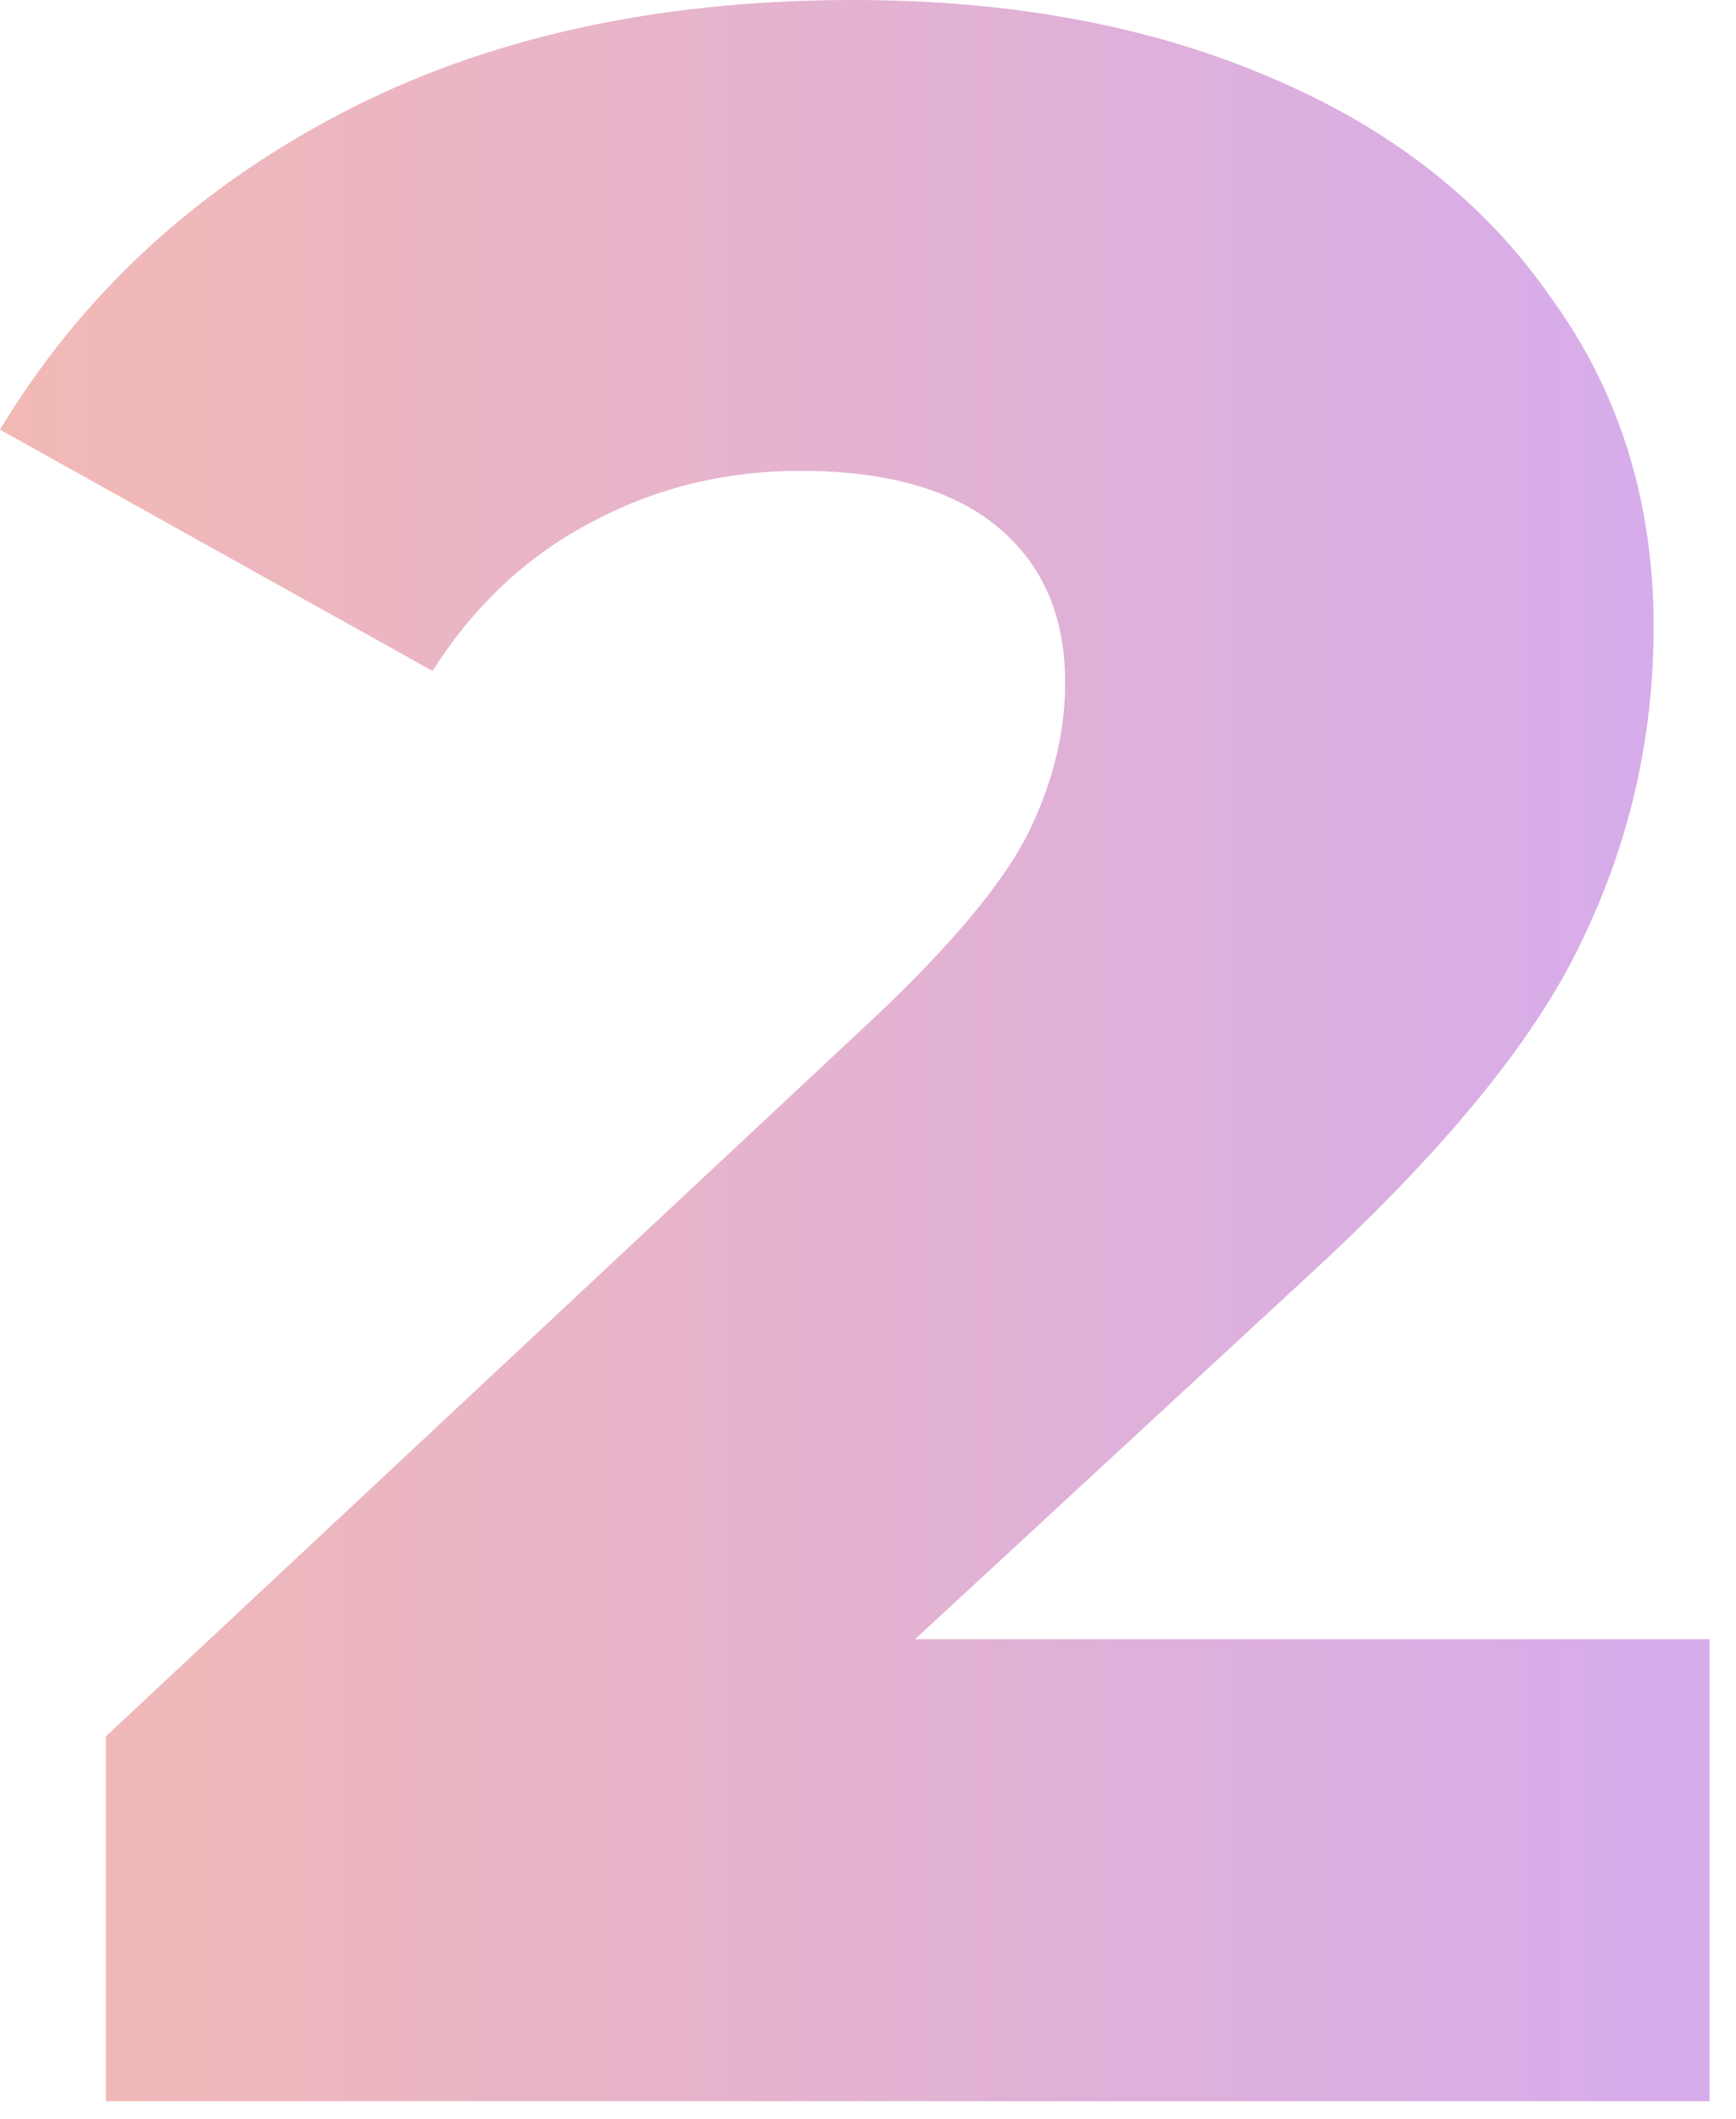 <svg width="59" height="72" viewBox="0 0 59 72" fill="none" xmlns="http://www.w3.org/2000/svg">
<path opacity="0.5" d="M58.1 55.7V71.4H3.6V59L29.8 34.5C32.333 32.1 34.033 30.067 34.9 28.4C35.767 26.667 36.2 24.933 36.2 23.2C36.2 20.933 35.433 19.167 33.9 17.9C32.367 16.633 30.133 16 27.2 16C24.6 16 22.2 16.6 20 17.8C17.867 18.933 16.1 20.6 14.7 22.8L0 14.6C2.733 10.067 6.567 6.5 11.5 3.9C16.433 1.3 22.267 0 29 0C34.333 0 39.033 0.867 43.1 2.6C47.233 4.333 50.433 6.833 52.7 10.1C55.033 13.3 56.2 17.033 56.2 21.3C56.2 25.1 55.367 28.7 53.7 32.1C52.1 35.433 48.967 39.233 44.3 43.5L31.1 55.7H58.1Z" fill="url(#paint0_linear)"/>
<defs>
<linearGradient id="paint0_linear" x1="-12.232" y1="35.7" x2="70.332" y2="35.7" gradientUnits="userSpaceOnUse">
<stop stop-color="#F27A54"/>
<stop offset="1" stop-color="#A154F2"/>
</linearGradient>
</defs>
</svg>
